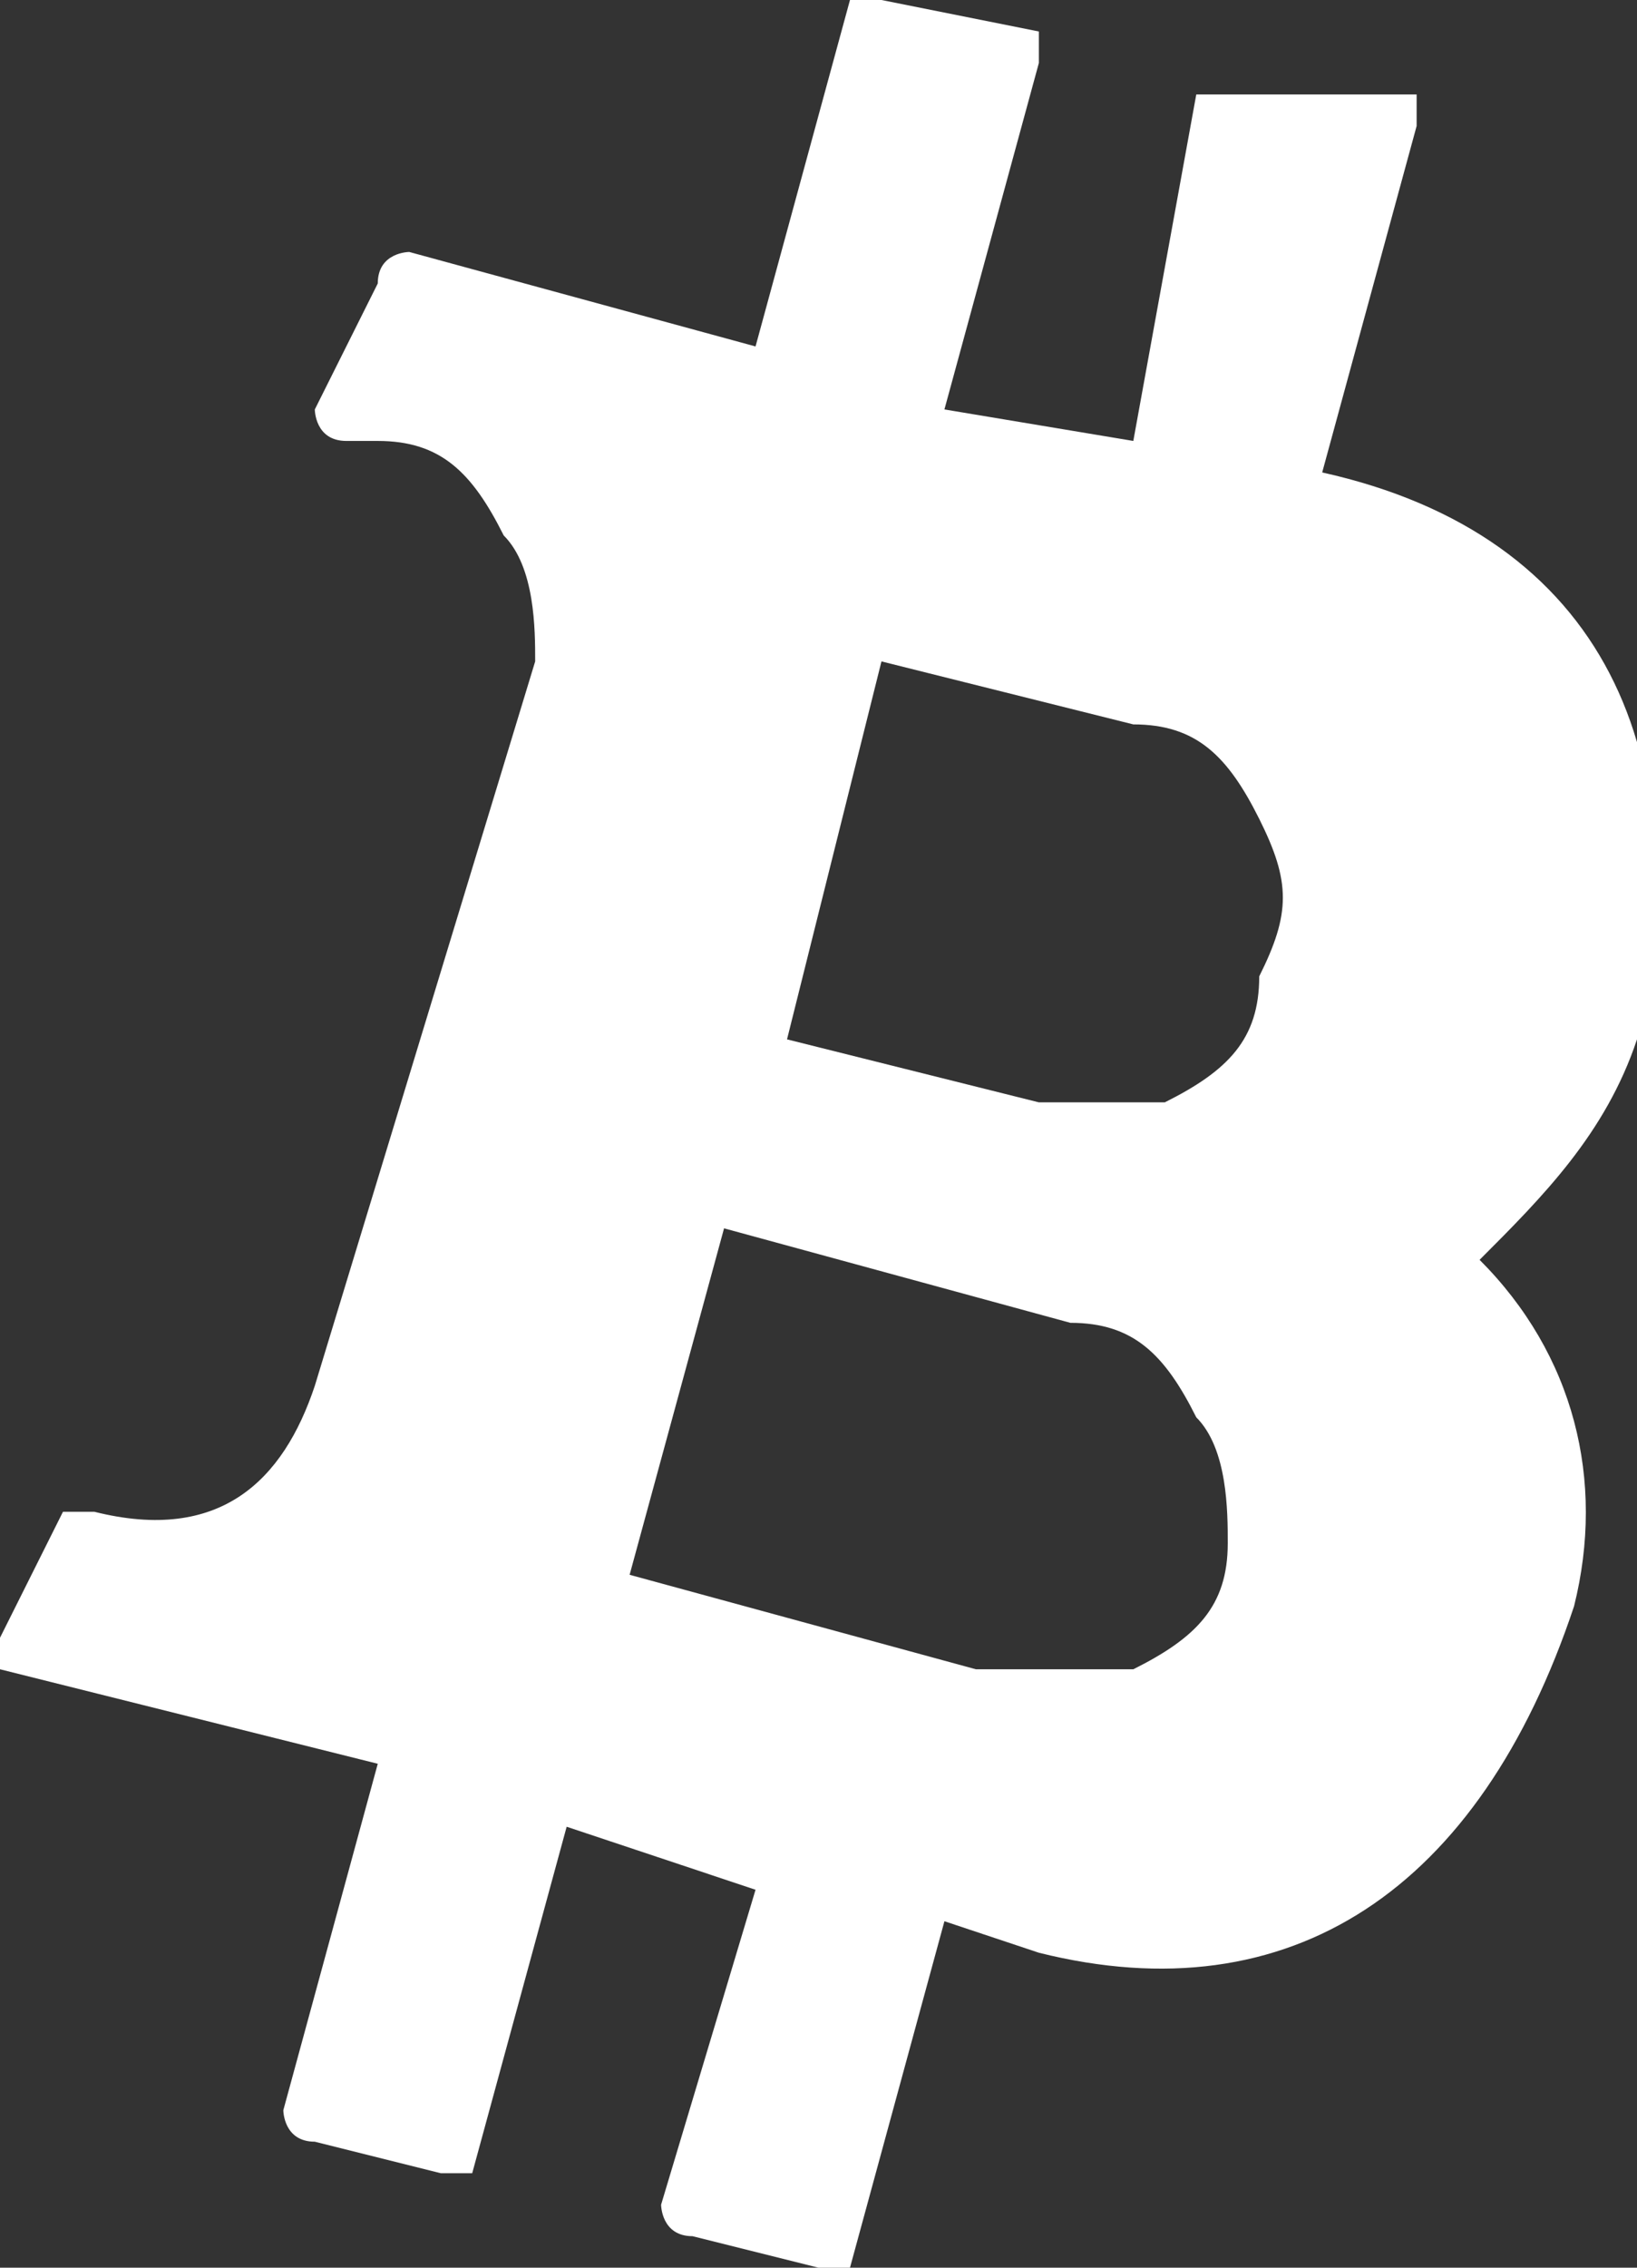 <?xml version="1.0" encoding="utf-8"?>
<!-- Generator: Adobe Illustrator 22.1.0, SVG Export Plug-In . SVG Version: 6.00 Build 0)  -->
<svg version="1.1" id="Layer_1" xmlns="http://www.w3.org/2000/svg" xmlns:xlink="http://www.w3.org/1999/xlink" x="0px" y="0px"
	 width="5.2px" height="7.2px" viewBox="0 0 5.2 7.2" style="enable-background:new 0 0 5.2 7.2;" xml:space="preserve">
<rect x="0" y="0" width="5.2" height="7.2" fill="#333333" stroke="none"/>
<style type="text/css">
	.st0{fill-rule:evenodd;clip-rule:evenodd;fill:#FFFFFF;}
</style>
<path class="st0" d="M3.1,5.3L2,5l0.3-1.1l1.1,0.3c0.2,0,0.3,0.1,0.4,0.3c0.1,0.1,0.1,0.3,0.1,0.4c0,0.2-0.1,0.3-0.3,0.4
	C3.4,5.3,3.3,5.3,3.1,5.3z M2.8,2.1l0.8,0.2c0.2,0,0.3,0.1,0.4,0.3C4.1,2.8,4.1,2.9,4,3.1c0,0.2-0.1,0.3-0.3,0.4
	C3.6,3.5,3.5,3.5,3.3,3.5L2.5,3.3L2.8,2.1z M4.7,4c0.2-0.2,0.4-0.4,0.5-0.7c0.2-0.9-0.1-1.6-1-1.8l0.3-1.1c0,0,0,0,0-0.1
	c0,0,0,0,0,0L3.9,0.3c0,0-0.1,0-0.1,0L3.6,1.4L3,1.3l0.3-1.1c0,0,0,0,0-0.1c0,0,0,0,0,0L2.8,0c0,0-0.1,0-0.1,0L2.4,1.1L1.3,0.8
	c0,0-0.1,0-0.1,0.1L1,1.3c0,0,0,0.1,0.1,0.1l0.1,0c0.2,0,0.3,0.1,0.4,0.3c0.1,0.1,0.1,0.3,0.1,0.4L1,4.4C0.9,4.7,0.7,4.9,0.3,4.8
	c0,0-0.1,0-0.1,0L0,5.2c0,0,0,0,0,0.1c0,0,0,0,0,0l1.2,0.3L0.9,6.7c0,0,0,0.1,0.1,0.1l0.4,0.1c0,0,0,0,0.1,0c0,0,0,0,0,0l0.3-1.1
	L2.4,6L2.1,7c0,0,0,0.1,0.1,0.1l0.4,0.1c0,0,0,0,0.1,0c0,0,0,0,0,0l0.3-1.1l0.3,0.1C4.1,6.4,4.7,6,5,5.1C5.1,4.7,5,4.3,4.7,4z"/>
</svg>
